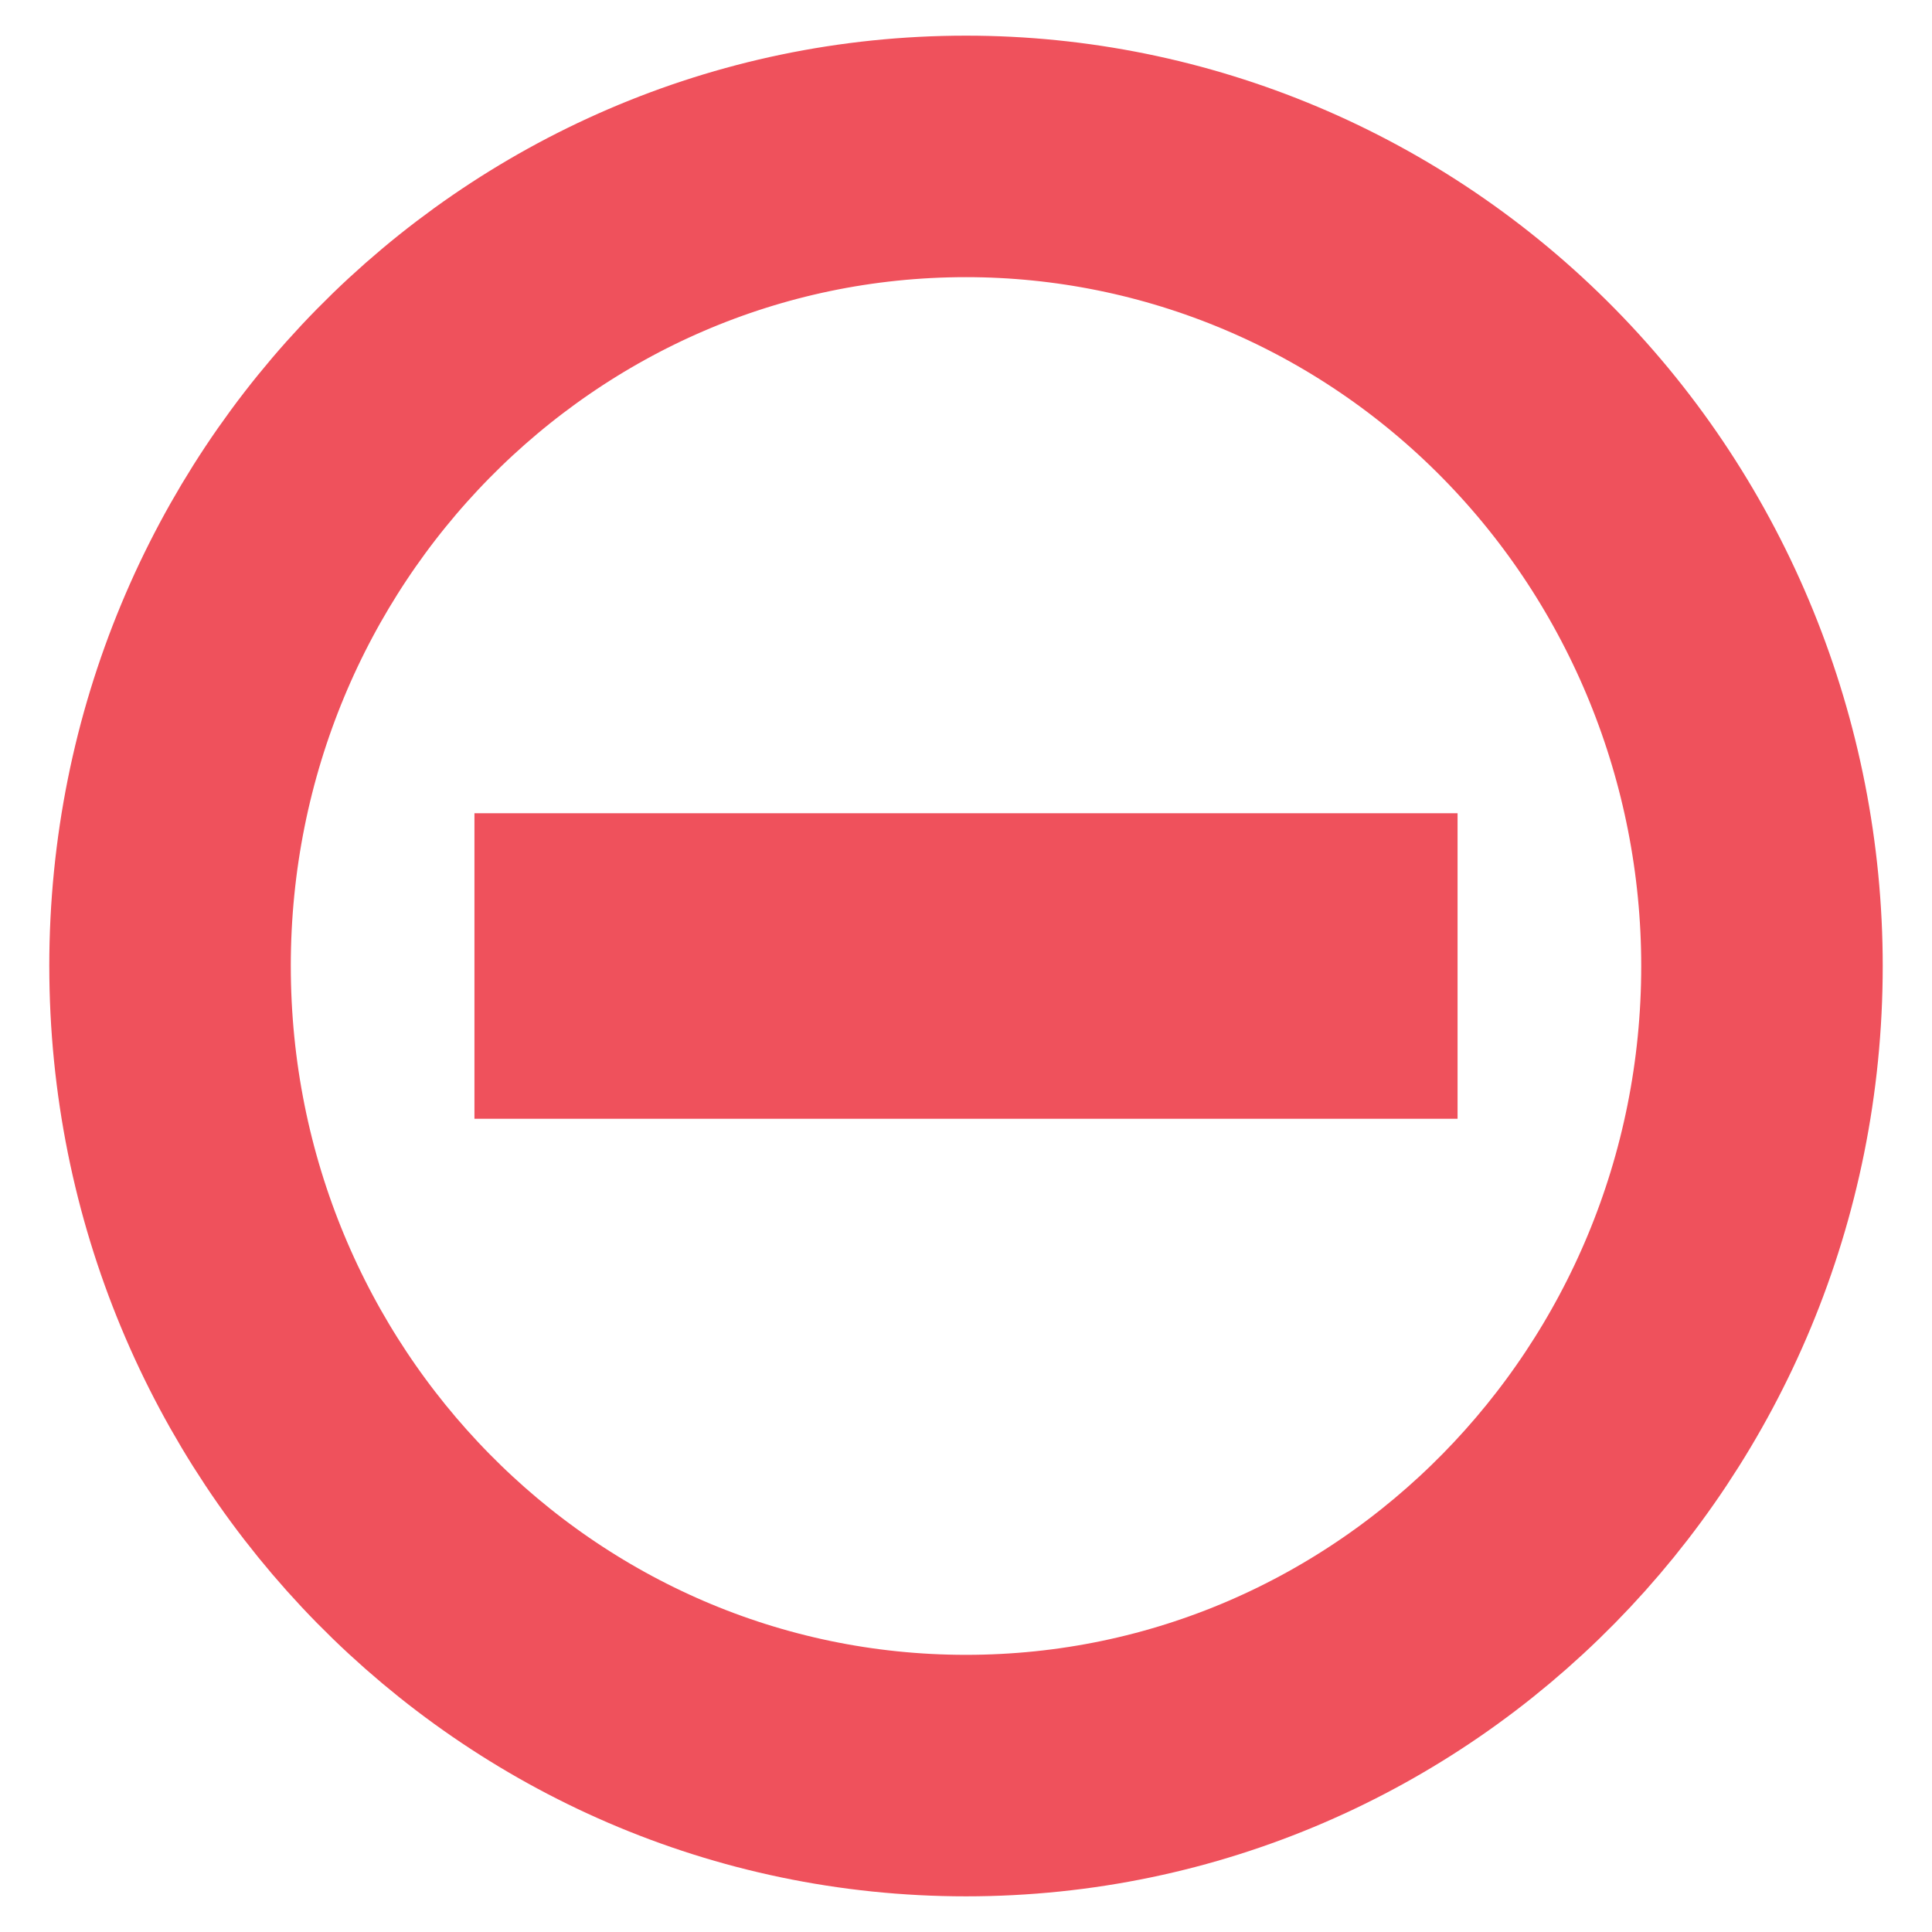 <?xml version="1.0" standalone="yes"?>

<svg version="1.1" viewBox="0.0 0.0 192.0 192.0" fill="none" stroke="none" stroke-linecap="square" stroke-miterlimit="10" xmlns="http://www.w3.org/2000/svg" xmlns:xlink="http://www.w3.org/1999/xlink"><clipPath id="p.0"><path d="m0 0l192.0 0l0 192.0l-192.0 0l0 -192.0z" clip-rule="nonzero"></path></clipPath><g clip-path="url(#p.0)"><path fill="#000000" fill-opacity="0.0" d="m0 0l192.0 0l0 192.0l-192.0 0z" fill-rule="nonzero"></path><path fill="#000000" fill-opacity="0.0" d="m16.898 96.0l0 0c0 -44.435 35.415 -80.457 79.102 -80.457l0 0c20.979 0 41.099 8.477 55.934 23.565c14.835 15.089 23.169 35.553 23.169 56.891l0 0c0 44.435 -35.415 80.457 -79.102 80.457l0 0c-43.687 0 -79.102 -36.022 -79.102 -80.457z" fill-rule="nonzero"></path><path stroke="#ef515c" stroke-width="24.0" stroke-linejoin="round" stroke-linecap="butt" d="m16.898 96.0l0 0c0 -44.435 35.415 -80.457 79.102 -80.457l0 0c20.979 0 41.099 8.477 55.934 23.565c14.835 15.089 23.169 35.553 23.169 56.891l0 0c0 44.435 -35.415 80.457 -79.102 80.457l0 0c-43.687 0 -79.102 -36.022 -79.102 -80.457z" fill-rule="nonzero"></path><path fill="#ef515c" d="m47.15 80.819l97.701 0l0 30.362l-97.701 0z" fill-rule="nonzero"></path></g></svg>

